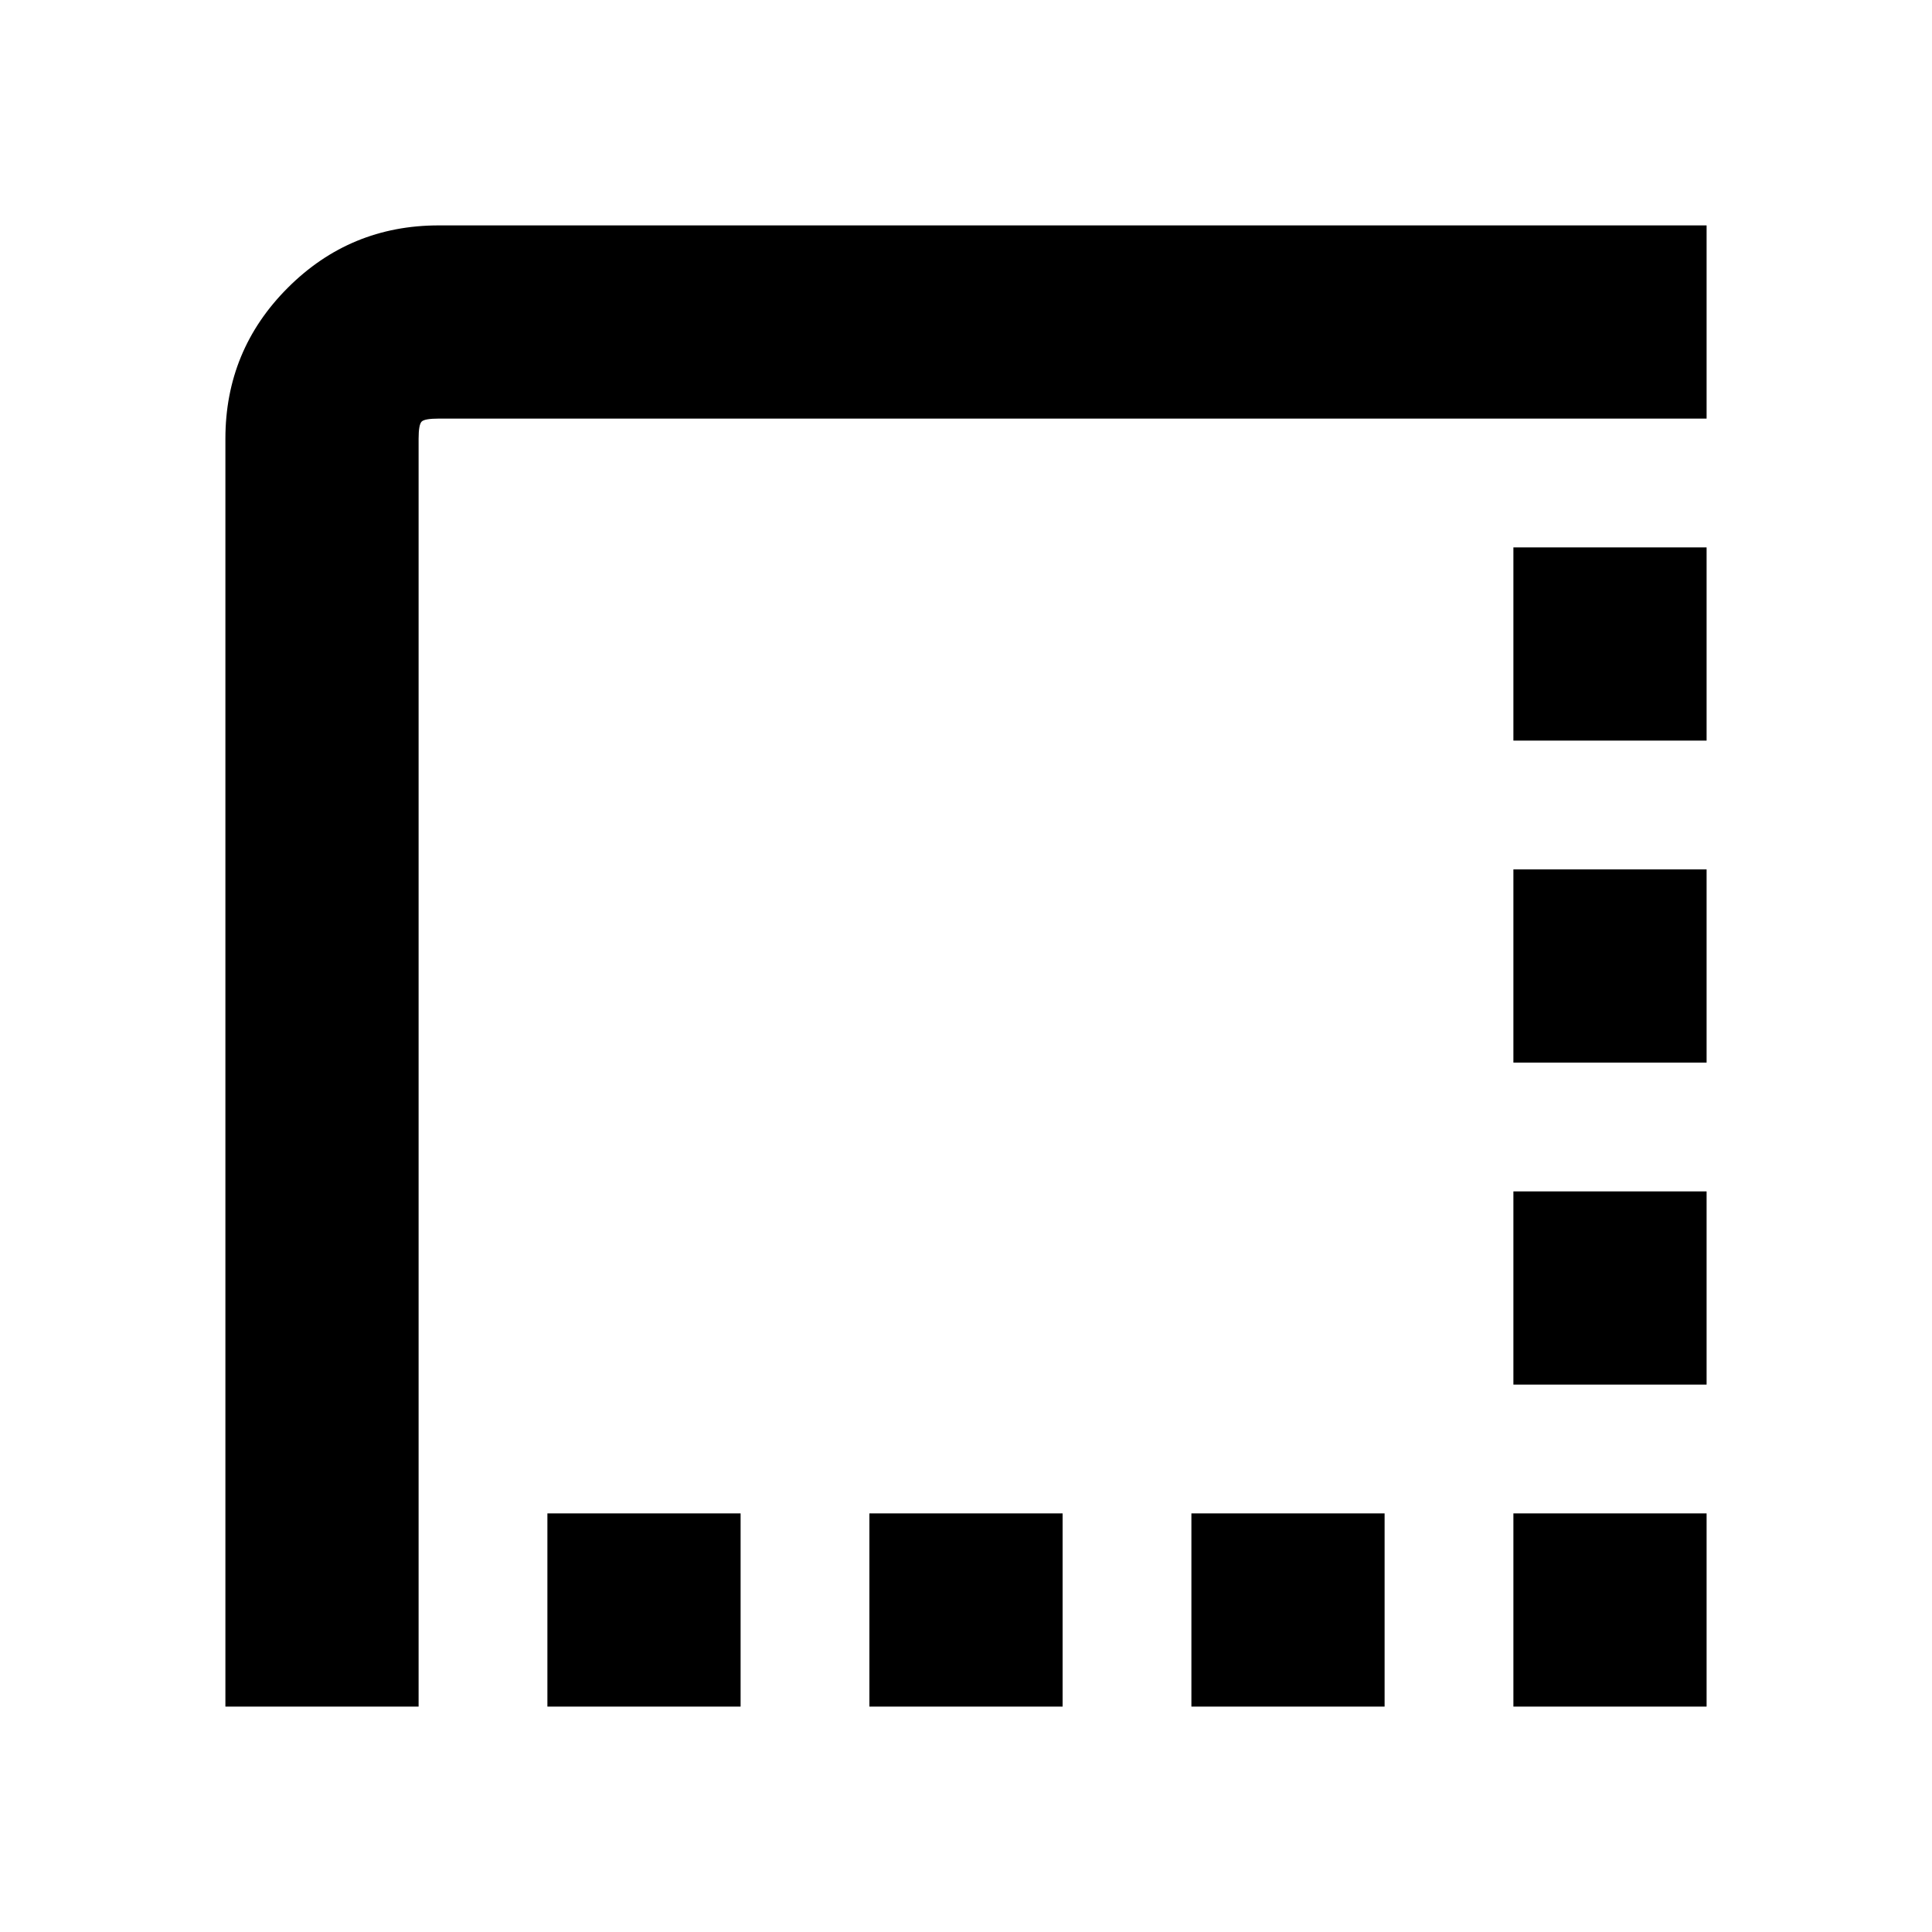 <svg xmlns="http://www.w3.org/2000/svg" height="24" width="24"><path d="M14.8 21.2V18.8H17.2V21.2ZM18.8 21.2V18.8H21.2V21.2ZM6.8 21.2V18.8H9.2V21.2ZM10.8 21.2V18.8H13.2V21.2ZM18.8 17.2V14.8H21.2V17.2ZM18.8 13.2V10.8H21.2V13.2ZM2.8 21.2V5.45Q2.8 4.35 3.575 3.575Q4.35 2.8 5.45 2.8H21.2V5.2H5.45Q5.275 5.2 5.238 5.237Q5.2 5.275 5.2 5.45V21.2ZM18.8 9.2V6.8H21.2V9.2Z"/></svg>